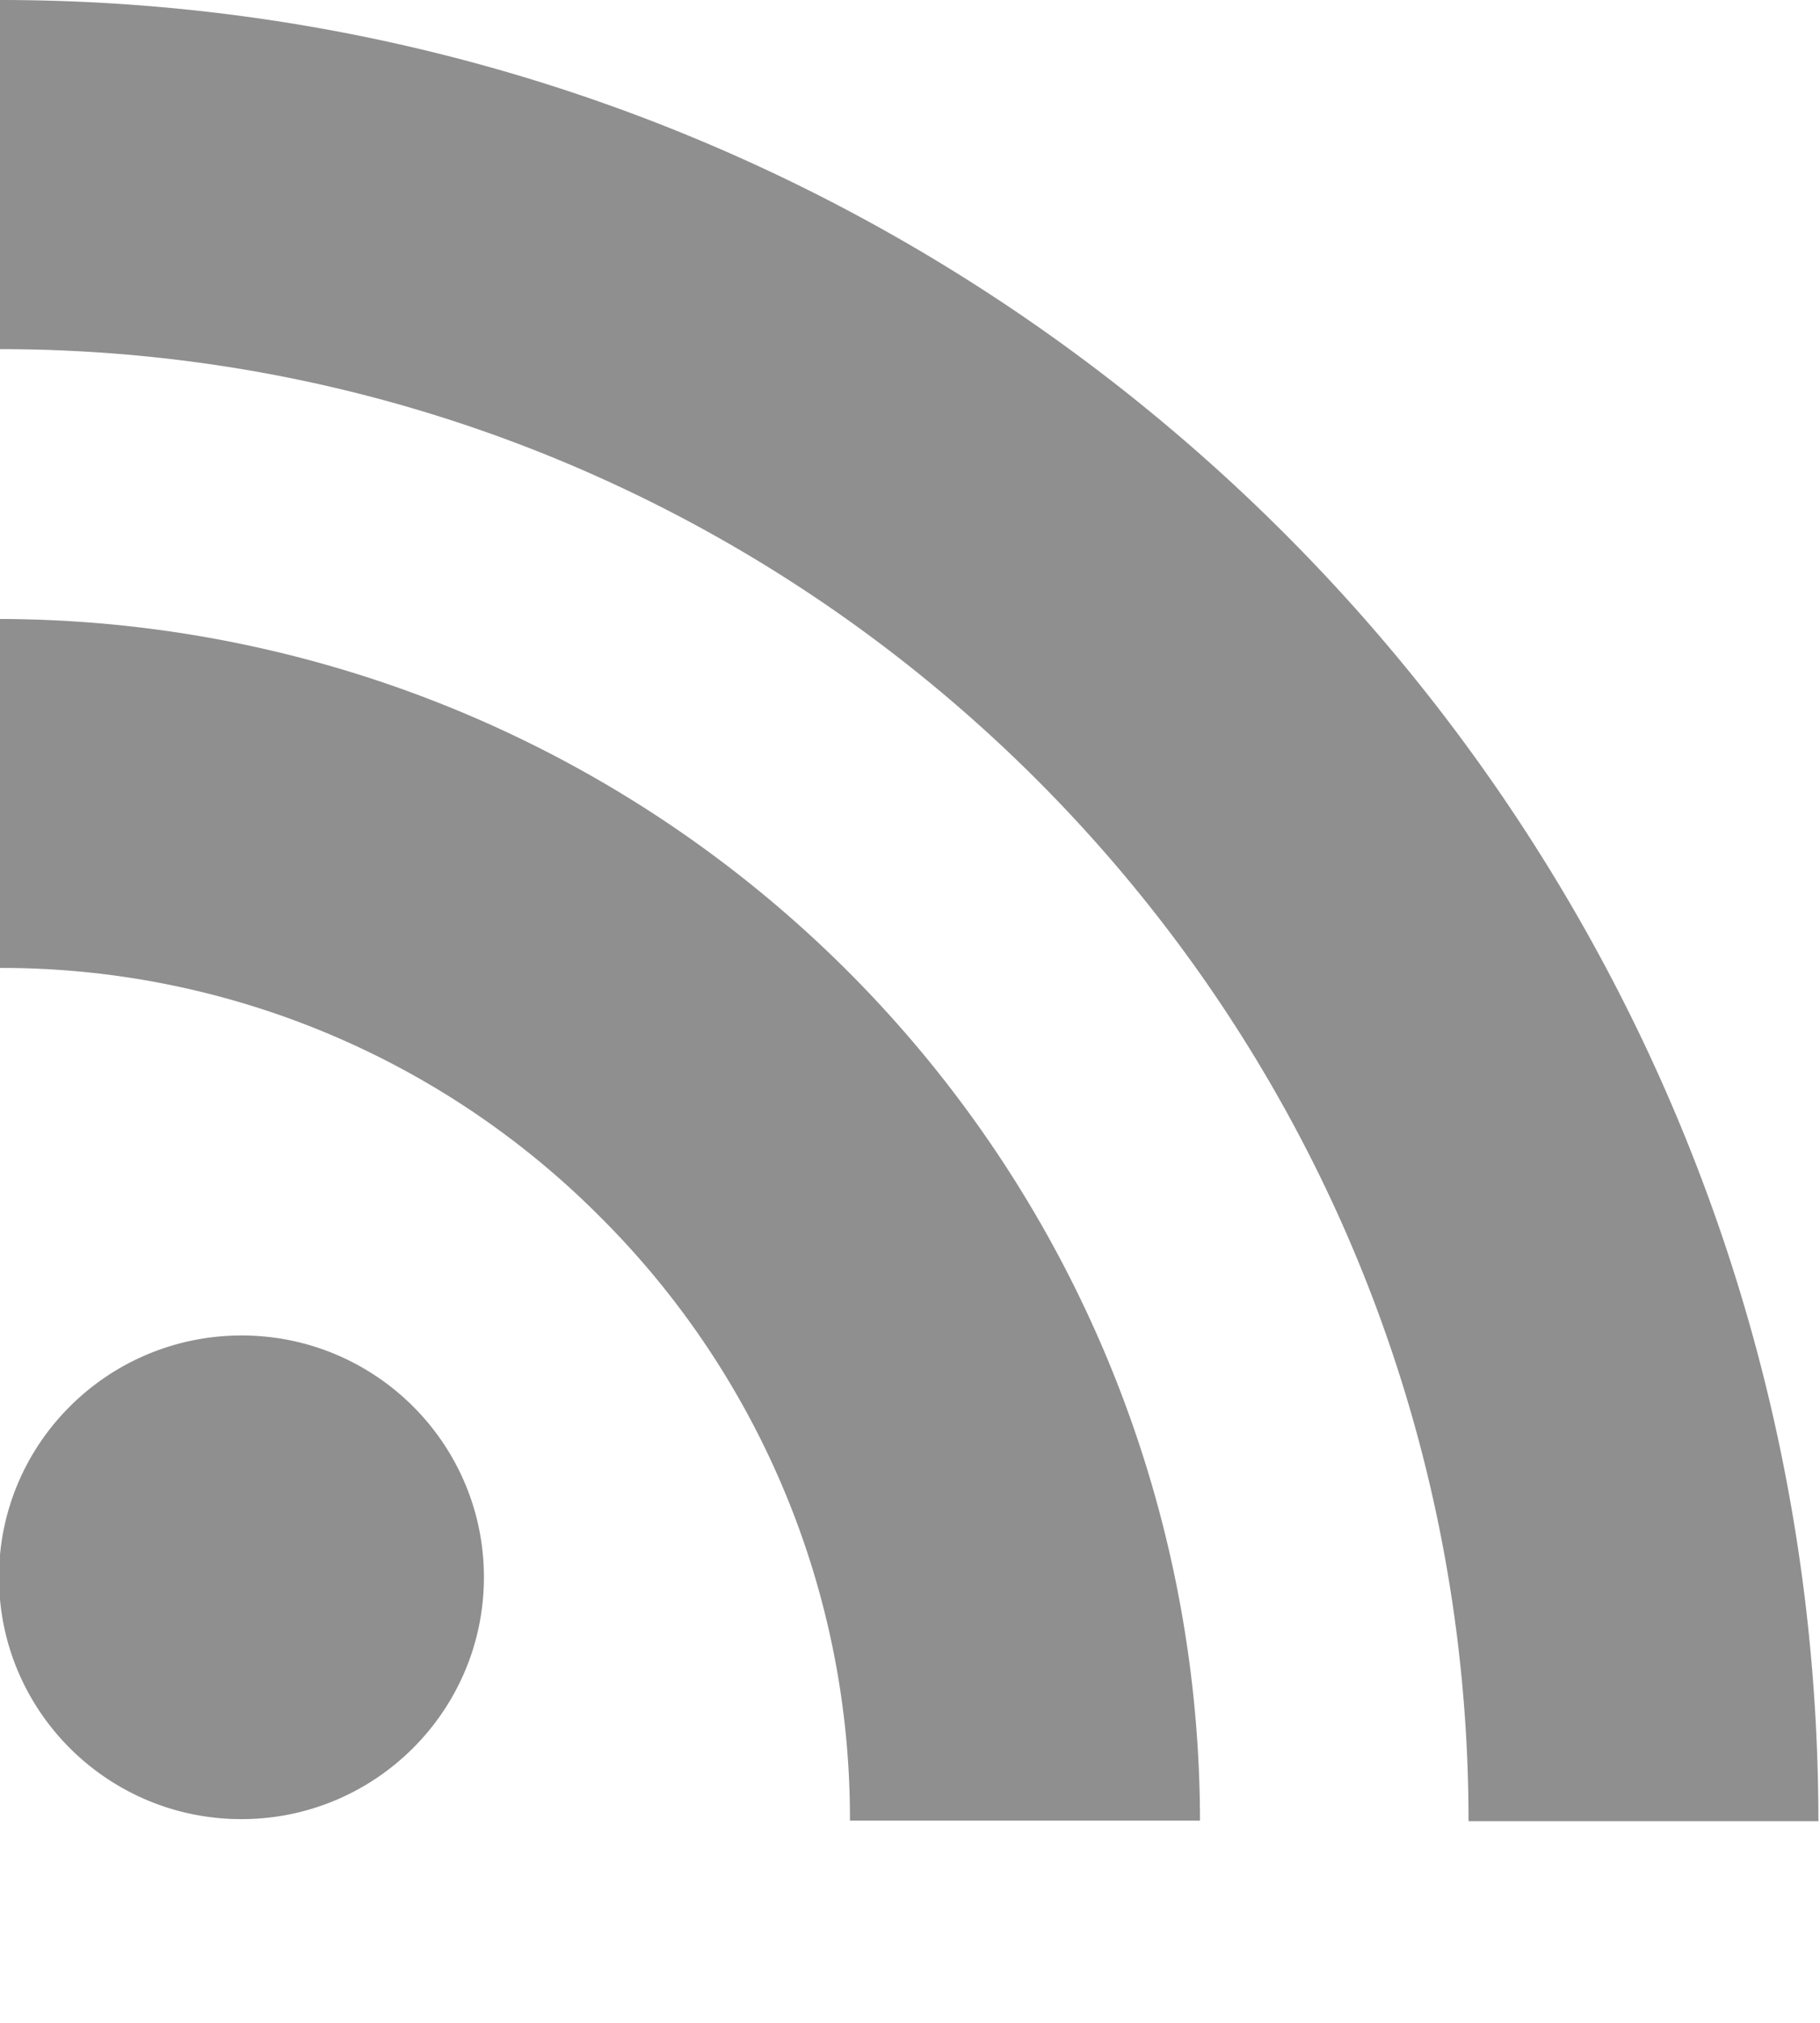 <svg xmlns="http://www.w3.org/2000/svg" width="9" height="10" viewBox="0 0 9 10"><defs><mask id="15i3b" width="2" height="2" x="-1" y="-1"><path fill="#fff" d="M0 0h9v9H0z"/><path d="M-.003 3.06A5.946 5.946 0 0 1 5.934 9H4.203A4.193 4.193 0 0 0 2.97 6.018 4.175 4.175 0 0 0-.003 4.785zM-.001 0c4.959 0 8.993 4.04 8.993 9.003h-1.73c0-4.013-3.259-7.277-7.263-7.277zm2.394 7.797c0 .66-.537 1.196-1.199 1.196S-.005 8.458-.005 7.797c0-.66.537-1.195 1.2-1.195.661 0 1.198.535 1.198 1.195z"/></mask><filter id="15i3a" width="29" height="30" x="-10" y="-10" filterUnits="userSpaceOnUse"><feOffset dy="1" in="SourceGraphic" result="FeOffset1163Out"/><feGaussianBlur in="FeOffset1163Out" result="FeGaussianBlur1164Out" stdDeviation="0 0"/></filter></defs><g><g><g filter="url(#15i3a)"><path fill="none" d="M-.003 3.06A5.946 5.946 0 0 1 5.934 9H4.203A4.193 4.193 0 0 0 2.97 6.018 4.175 4.175 0 0 0-.003 4.785zM-.001 0c4.959 0 8.993 4.04 8.993 9.003h-1.73c0-4.013-3.259-7.277-7.263-7.277zm2.394 7.797c0 .66-.537 1.196-1.199 1.196S-.005 8.458-.005 7.797c0-.66.537-1.195 1.2-1.195.661 0 1.198.535 1.198 1.195z" mask="url(&quot;#15i3b&quot;)"/><path fill="#fff" d="M-.003 3.06A5.946 5.946 0 0 1 5.934 9H4.203A4.193 4.193 0 0 0 2.97 6.018 4.175 4.175 0 0 0-.003 4.785zM-.001 0c4.959 0 8.993 4.04 8.993 9.003h-1.73c0-4.013-3.259-7.277-7.263-7.277zm2.394 7.797c0 .66-.537 1.196-1.199 1.196S-.005 8.458-.005 7.797c0-.66.537-1.195 1.2-1.195.661 0 1.198.535 1.198 1.195z"/></g><path fill="#fff" d="M-.003 3.06A5.946 5.946 0 0 1 5.934 9H4.203A4.193 4.193 0 0 0 2.97 6.018 4.175 4.175 0 0 0-.003 4.785zM-.001 0c4.959 0 8.993 4.04 8.993 9.003h-1.73c0-4.013-3.259-7.277-7.263-7.277zm2.394 7.797c0 .66-.537 1.196-1.199 1.196S-.005 8.458-.005 7.797c0-.66.537-1.195 1.2-1.195.661 0 1.198.535 1.198 1.195z"/><path fill="#8f8f8f" d="M-.003 3.06A5.946 5.946 0 0 1 5.934 9H4.203A4.193 4.193 0 0 0 2.97 6.018 4.175 4.175 0 0 0-.003 4.785zM-.001 0c4.959 0 8.993 4.04 8.993 9.003h-1.73c0-4.013-3.259-7.277-7.263-7.277zm2.394 7.797c0 .66-.537 1.196-1.199 1.196S-.005 8.458-.005 7.797c0-.66.537-1.195 1.2-1.195.661 0 1.198.535 1.198 1.195z"/></g></g></svg>